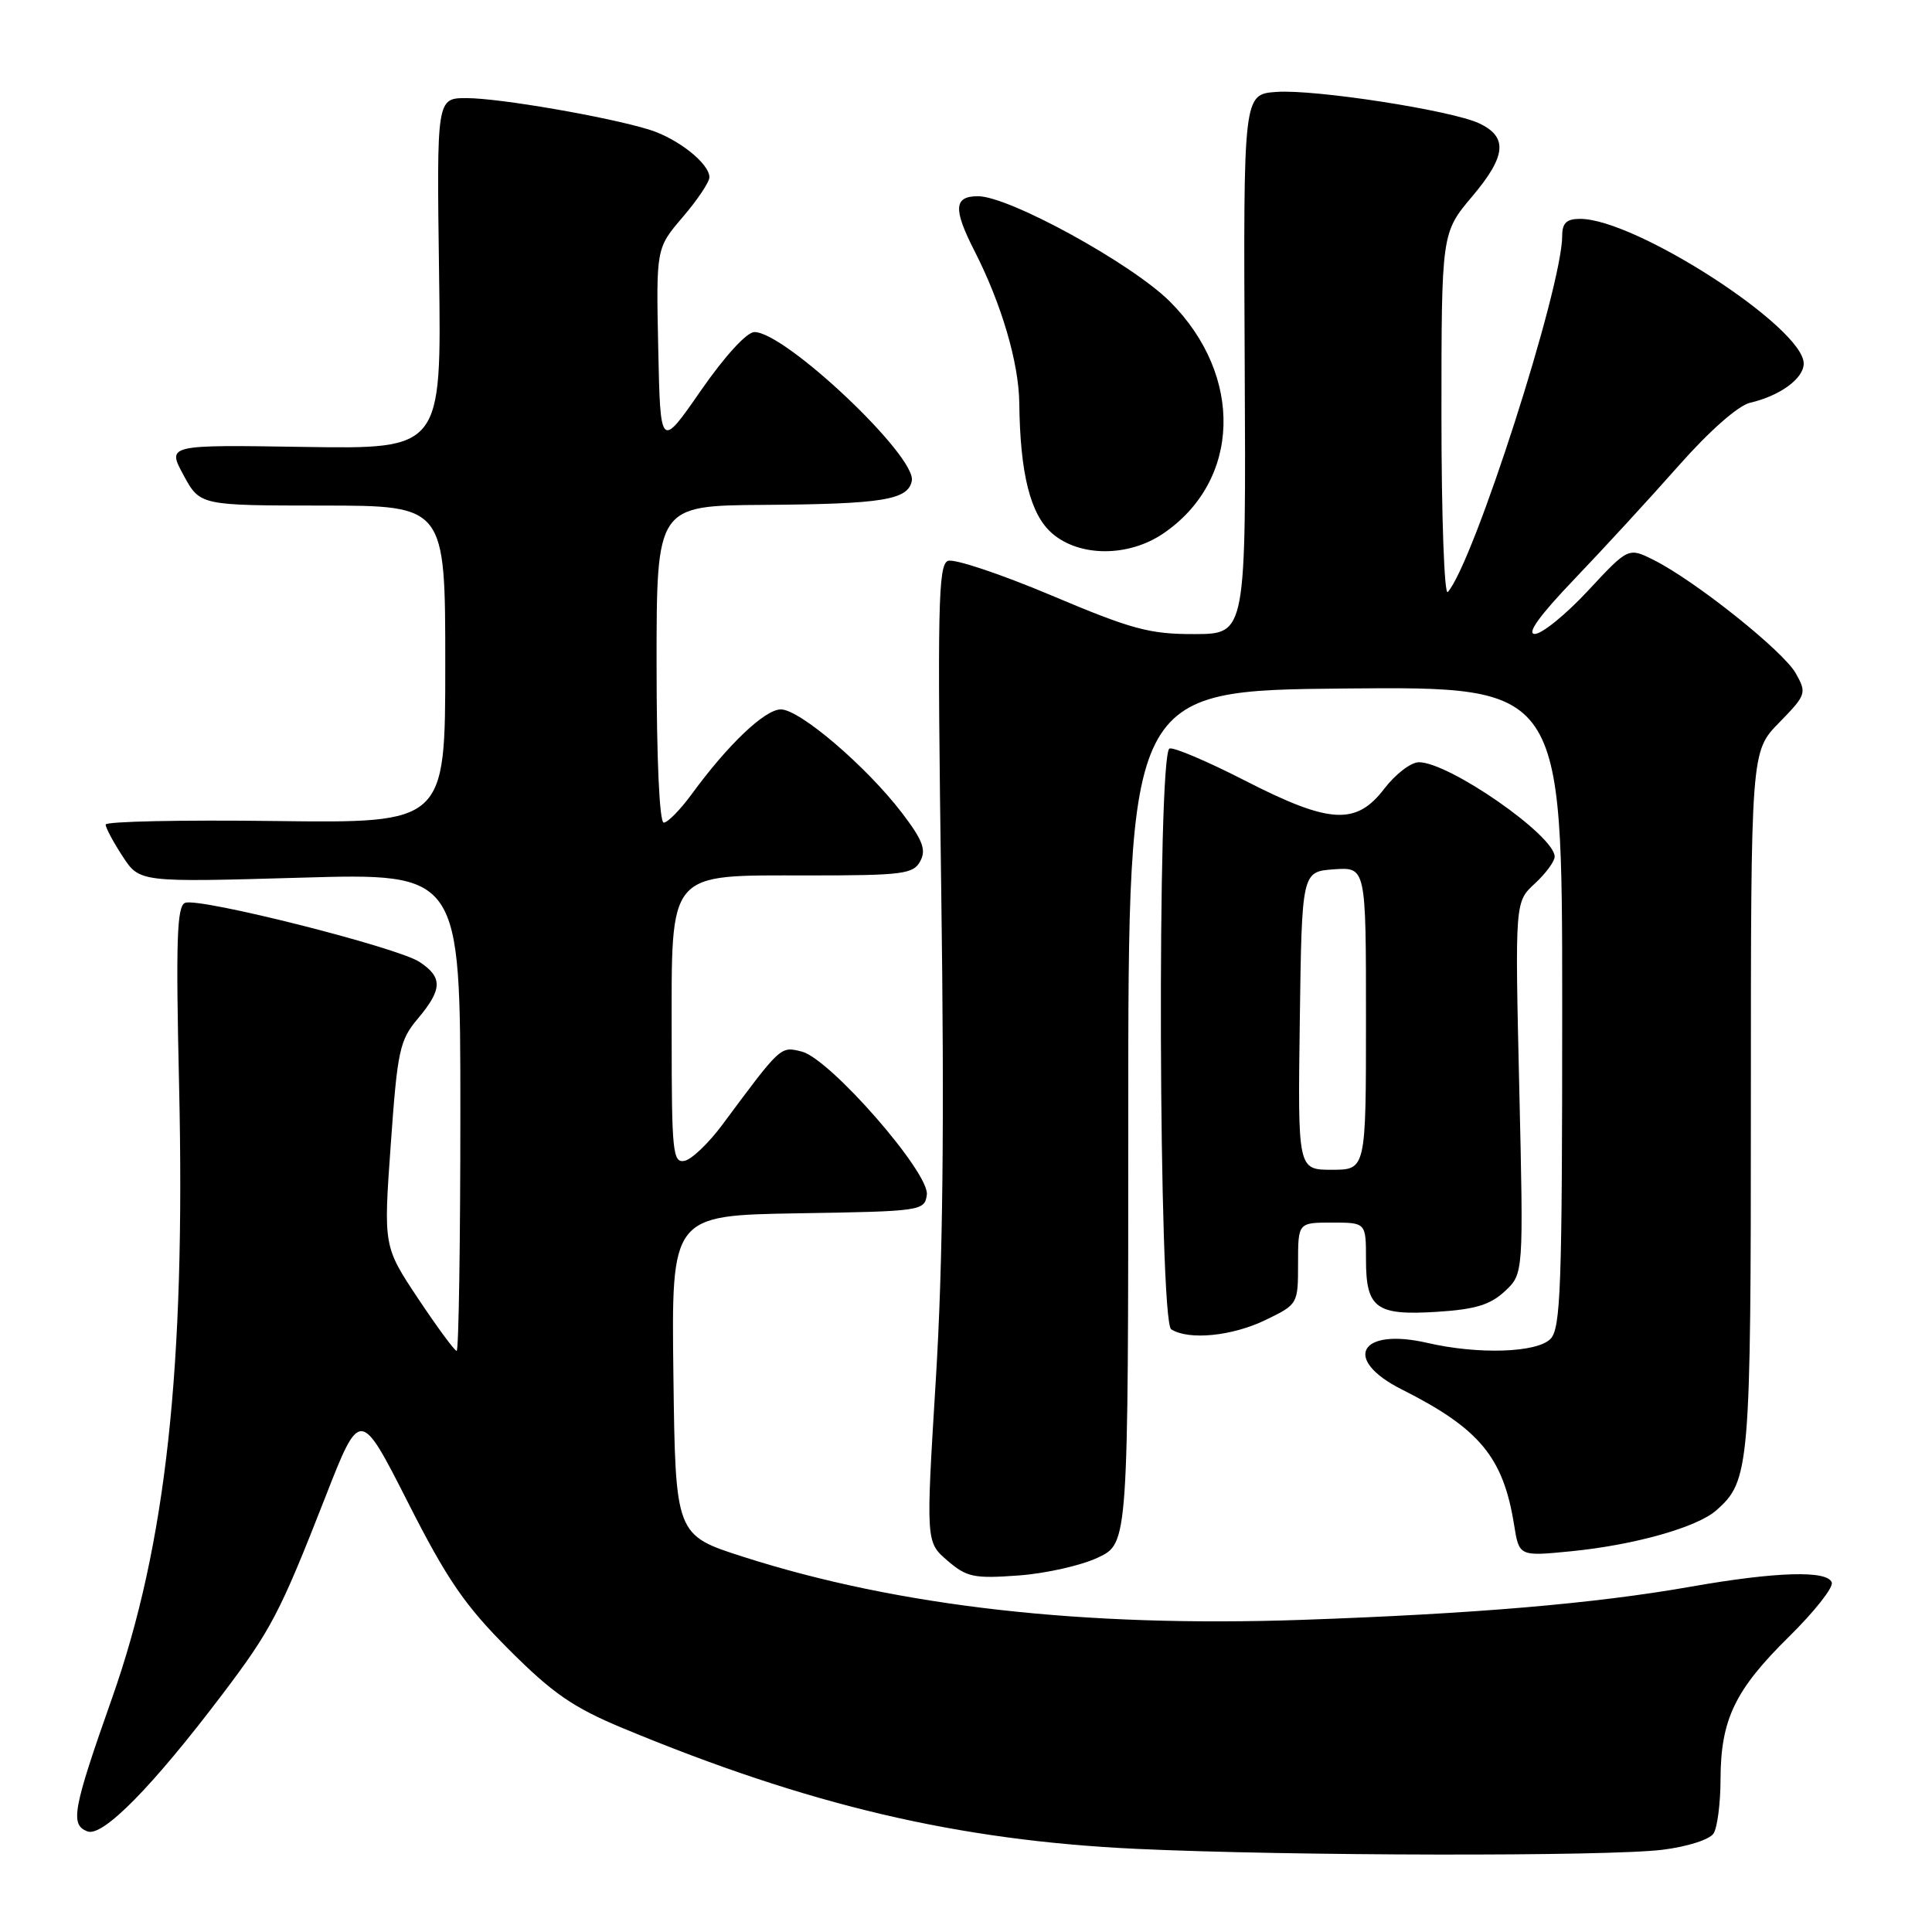 <?xml version="1.0" encoding="UTF-8" standalone="no"?>
<!DOCTYPE svg PUBLIC "-//W3C//DTD SVG 1.1//EN" "http://www.w3.org/Graphics/SVG/1.1/DTD/svg11.dtd" >
<svg xmlns="http://www.w3.org/2000/svg" xmlns:xlink="http://www.w3.org/1999/xlink" version="1.1" viewBox="0 0 256 256">
 <g >
 <path fill="currentColor"
d=" M 220.32 245.10 C 223.61 244.69 226.54 243.75 227.06 242.94 C 227.56 242.15 227.98 238.90 227.98 235.72 C 228.01 227.84 229.89 223.92 237.04 216.88 C 240.39 213.58 242.95 210.35 242.72 209.69 C 242.16 208.05 235.36 208.25 224.00 210.25 C 211.27 212.49 195.41 213.84 172.50 214.64 C 143.55 215.64 119.05 212.87 98.50 206.29 C 89.50 203.41 89.50 203.41 89.23 182.23 C 88.96 161.05 88.96 161.05 105.73 160.77 C 122.09 160.51 122.51 160.45 122.81 158.32 C 123.22 155.44 109.99 140.29 106.24 139.34 C 103.40 138.63 103.52 138.52 95.74 149.00 C 93.91 151.47 91.64 153.64 90.70 153.82 C 89.15 154.12 89.00 152.63 89.00 137.39 C 89.00 115.10 88.23 116.00 107.14 116.00 C 119.63 116.00 121.02 115.82 121.94 114.11 C 122.75 112.60 122.27 111.33 119.52 107.72 C 114.80 101.55 105.97 94.00 103.47 94.00 C 101.35 94.00 96.47 98.64 91.64 105.25 C 90.13 107.31 88.47 109.00 87.95 109.00 C 87.38 109.00 87.00 100.58 87.00 88.00 C 87.00 67.00 87.00 67.00 101.25 66.90 C 116.97 66.79 120.33 66.24 120.82 63.71 C 121.45 60.45 104.05 44.00 99.97 44.00 C 98.95 44.00 96.06 47.16 92.87 51.75 C 87.50 59.50 87.50 59.50 87.22 46.19 C 86.94 32.89 86.94 32.89 90.47 28.76 C 92.41 26.50 94.00 24.12 94.00 23.49 C 94.00 21.66 89.80 18.34 86.00 17.17 C 80.46 15.47 66.16 13.00 61.82 13.00 C 57.86 13.00 57.86 13.00 58.18 36.25 C 58.50 59.50 58.50 59.50 40.32 59.22 C 22.13 58.93 22.13 58.93 24.32 62.96 C 26.50 66.98 26.50 66.98 42.75 66.99 C 59.00 67.00 59.00 67.00 59.00 88.04 C 59.00 109.07 59.00 109.07 36.50 108.79 C 24.12 108.63 14.00 108.84 14.00 109.26 C 14.00 109.68 15.01 111.58 16.25 113.47 C 18.50 116.91 18.50 116.91 39.75 116.30 C 61.00 115.68 61.00 115.68 61.00 147.34 C 61.00 164.75 60.78 179.00 60.51 179.00 C 60.24 179.00 57.95 175.89 55.41 172.08 C 50.81 165.16 50.81 165.16 51.78 151.63 C 52.66 139.20 52.95 137.84 55.37 134.97 C 58.63 131.09 58.68 129.49 55.57 127.45 C 52.60 125.51 26.41 118.90 24.53 119.63 C 23.44 120.04 23.29 124.56 23.73 143.82 C 24.58 181.22 22.01 204.70 14.85 225.00 C 9.63 239.79 9.27 241.78 11.58 242.67 C 13.61 243.45 20.18 236.77 29.47 224.50 C 35.92 215.98 37.09 213.74 43.04 198.55 C 47.71 186.59 47.71 186.59 54.04 199.05 C 59.26 209.34 61.59 212.73 67.43 218.57 C 73.23 224.38 75.94 226.25 82.50 228.98 C 107.11 239.21 126.88 243.86 150.50 244.98 C 170.65 245.93 213.10 246.01 220.32 245.10 Z  M 145.50 206.38 C 149.50 204.48 149.50 204.48 149.50 147.99 C 149.50 91.50 149.50 91.50 178.25 91.23 C 207.00 90.97 207.00 90.97 207.00 133.41 C 207.00 170.67 206.81 176.05 205.43 177.43 C 203.60 179.25 195.87 179.50 189.13 177.94 C 180.14 175.87 177.81 180.12 185.75 184.11 C 196.04 189.29 199.19 193.08 200.62 202.02 C 201.29 206.23 201.29 206.23 208.18 205.55 C 216.52 204.73 224.83 202.39 227.39 200.15 C 231.86 196.24 232.00 194.58 232.00 145.82 C 232.00 99.58 232.00 99.58 235.74 95.76 C 239.35 92.06 239.42 91.84 237.95 89.22 C 236.31 86.28 224.61 76.95 219.14 74.21 C 215.77 72.52 215.77 72.52 210.43 78.26 C 207.49 81.42 204.32 84.00 203.37 84.00 C 202.24 84.00 204.00 81.56 208.60 76.75 C 212.42 72.76 218.63 66.01 222.41 61.73 C 226.50 57.10 230.33 53.73 231.89 53.37 C 235.86 52.45 239.00 50.16 239.00 48.17 C 239.00 43.41 216.73 29.00 209.37 29.00 C 207.58 29.00 207.00 29.55 207.00 31.25 C 206.99 38.10 195.28 74.55 191.84 78.45 C 191.38 78.97 191.00 68.48 191.00 55.13 C 191.00 30.86 191.00 30.86 195.09 26.01 C 199.59 20.67 199.83 18.15 195.99 16.34 C 192.33 14.62 174.18 11.81 169.12 12.18 C 164.75 12.50 164.75 12.50 164.93 48.25 C 165.11 84.00 165.11 84.00 158.31 84.02 C 152.34 84.04 150.00 83.41 139.30 78.89 C 132.59 76.06 126.43 74.00 125.61 74.32 C 124.31 74.82 124.19 80.35 124.72 118.11 C 125.15 148.81 124.94 167.56 124.00 182.83 C 122.68 204.33 122.68 204.33 125.54 206.79 C 128.10 208.99 129.05 209.19 134.95 208.76 C 138.55 208.50 143.30 207.43 145.50 206.38 Z  M 167.68 174.91 C 171.98 172.83 172.00 172.80 172.00 167.41 C 172.00 162.00 172.00 162.00 176.50 162.00 C 181.00 162.00 181.00 162.00 181.00 166.88 C 181.00 173.37 182.32 174.34 190.46 173.82 C 195.49 173.50 197.48 172.89 199.41 171.09 C 201.88 168.77 201.88 168.77 201.31 144.13 C 200.74 119.50 200.74 119.50 203.37 117.08 C 204.82 115.74 206.00 114.14 206.00 113.51 C 206.00 110.72 192.02 101.00 188.01 101.00 C 186.96 101.00 184.90 102.58 183.43 104.50 C 179.70 109.39 176.20 109.19 164.94 103.42 C 160.02 100.90 155.54 98.99 154.97 99.18 C 153.30 99.73 153.52 175.08 155.19 176.14 C 157.52 177.62 163.26 177.05 167.68 174.91 Z  M 154.08 70.73 C 164.42 63.76 164.85 49.80 155.03 39.97 C 150.01 34.95 133.72 26.00 129.59 26.00 C 126.39 26.00 126.28 27.67 129.12 33.24 C 132.70 40.25 135.00 48.06 135.06 53.41 C 135.17 62.80 136.53 68.20 139.43 70.69 C 143.05 73.81 149.49 73.82 154.08 70.73 Z  M 172.23 135.25 C 172.50 115.50 172.50 115.50 176.75 115.19 C 181.00 114.89 181.00 114.89 181.00 134.94 C 181.00 155.00 181.00 155.00 176.48 155.00 C 171.96 155.00 171.96 155.00 172.23 135.25 Z "/>
</g>
</svg>